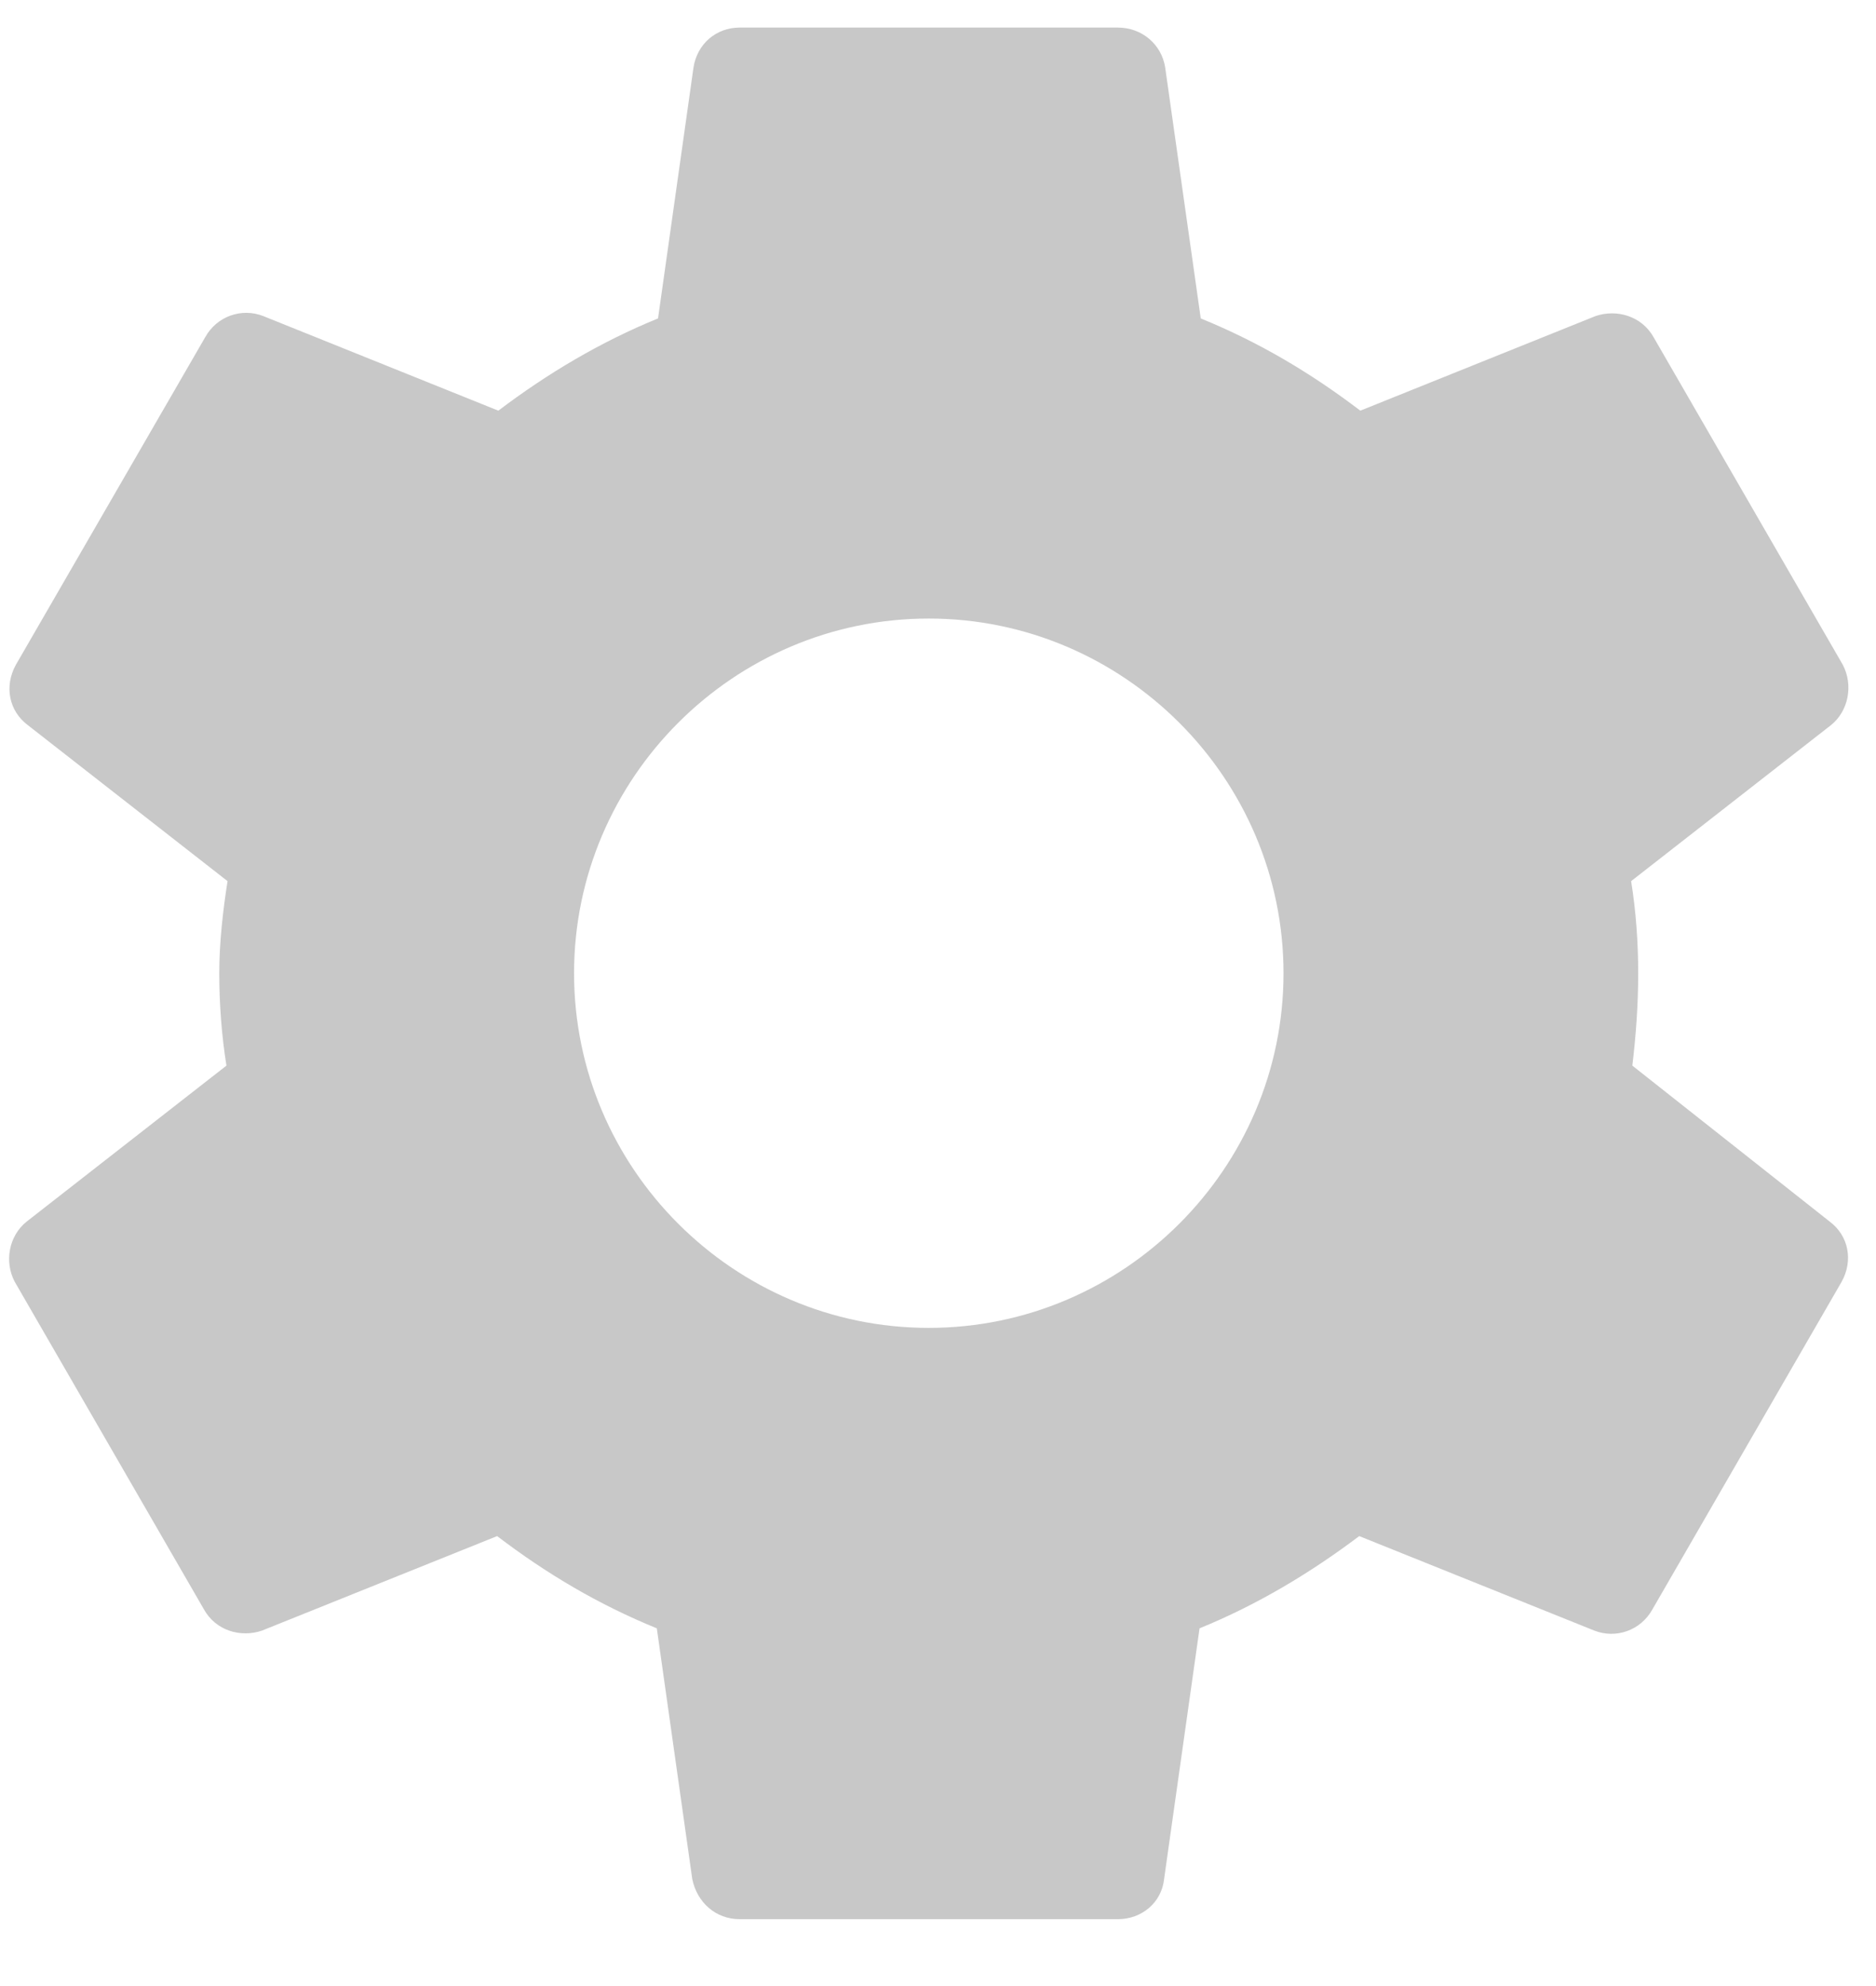 <svg width="17" height="18" viewBox="0 0 17 18" fill="none" xmlns="http://www.w3.org/2000/svg">
<path fill-rule="evenodd" clip-rule="evenodd" d="M14.792 9.658C14.824 9.39 14.845 9.111 14.845 8.822C14.845 8.533 14.824 8.254 14.781 7.986L16.592 6.572C16.753 6.443 16.795 6.207 16.699 6.025L14.985 3.057C14.877 2.864 14.652 2.8 14.46 2.864L12.327 3.722C11.877 3.379 11.406 3.1 10.881 2.886L10.559 0.614C10.527 0.4 10.345 0.25 10.131 0.25H6.702C6.488 0.25 6.316 0.4 6.284 0.614L5.963 2.886C5.438 3.1 4.955 3.389 4.516 3.722L2.384 2.864C2.191 2.789 1.966 2.864 1.859 3.057L0.144 6.025C0.037 6.218 0.08 6.443 0.252 6.572L2.062 7.986C2.02 8.254 1.987 8.543 1.987 8.822C1.987 9.101 2.009 9.39 2.052 9.658L0.241 11.072C0.08 11.201 0.037 11.436 0.134 11.618L1.848 14.586C1.955 14.779 2.18 14.844 2.373 14.779L4.505 13.922C4.955 14.265 5.427 14.544 5.952 14.758L6.273 17.029C6.316 17.244 6.488 17.394 6.702 17.394H10.131C10.345 17.394 10.527 17.244 10.549 17.029L10.87 14.758C11.395 14.544 11.877 14.254 12.317 13.922L14.449 14.779C14.642 14.854 14.867 14.779 14.974 14.586L16.688 11.618C16.795 11.426 16.753 11.201 16.581 11.072L14.792 9.658ZM8.416 12.035C6.648 12.035 5.202 10.589 5.202 8.821C5.202 7.053 6.648 5.606 8.416 5.606C10.184 5.606 11.631 7.053 11.631 8.821C11.631 10.589 10.184 12.035 8.416 12.035Z" fill="#C0C0C0" fill-opacity="0.87"/>
</svg>
